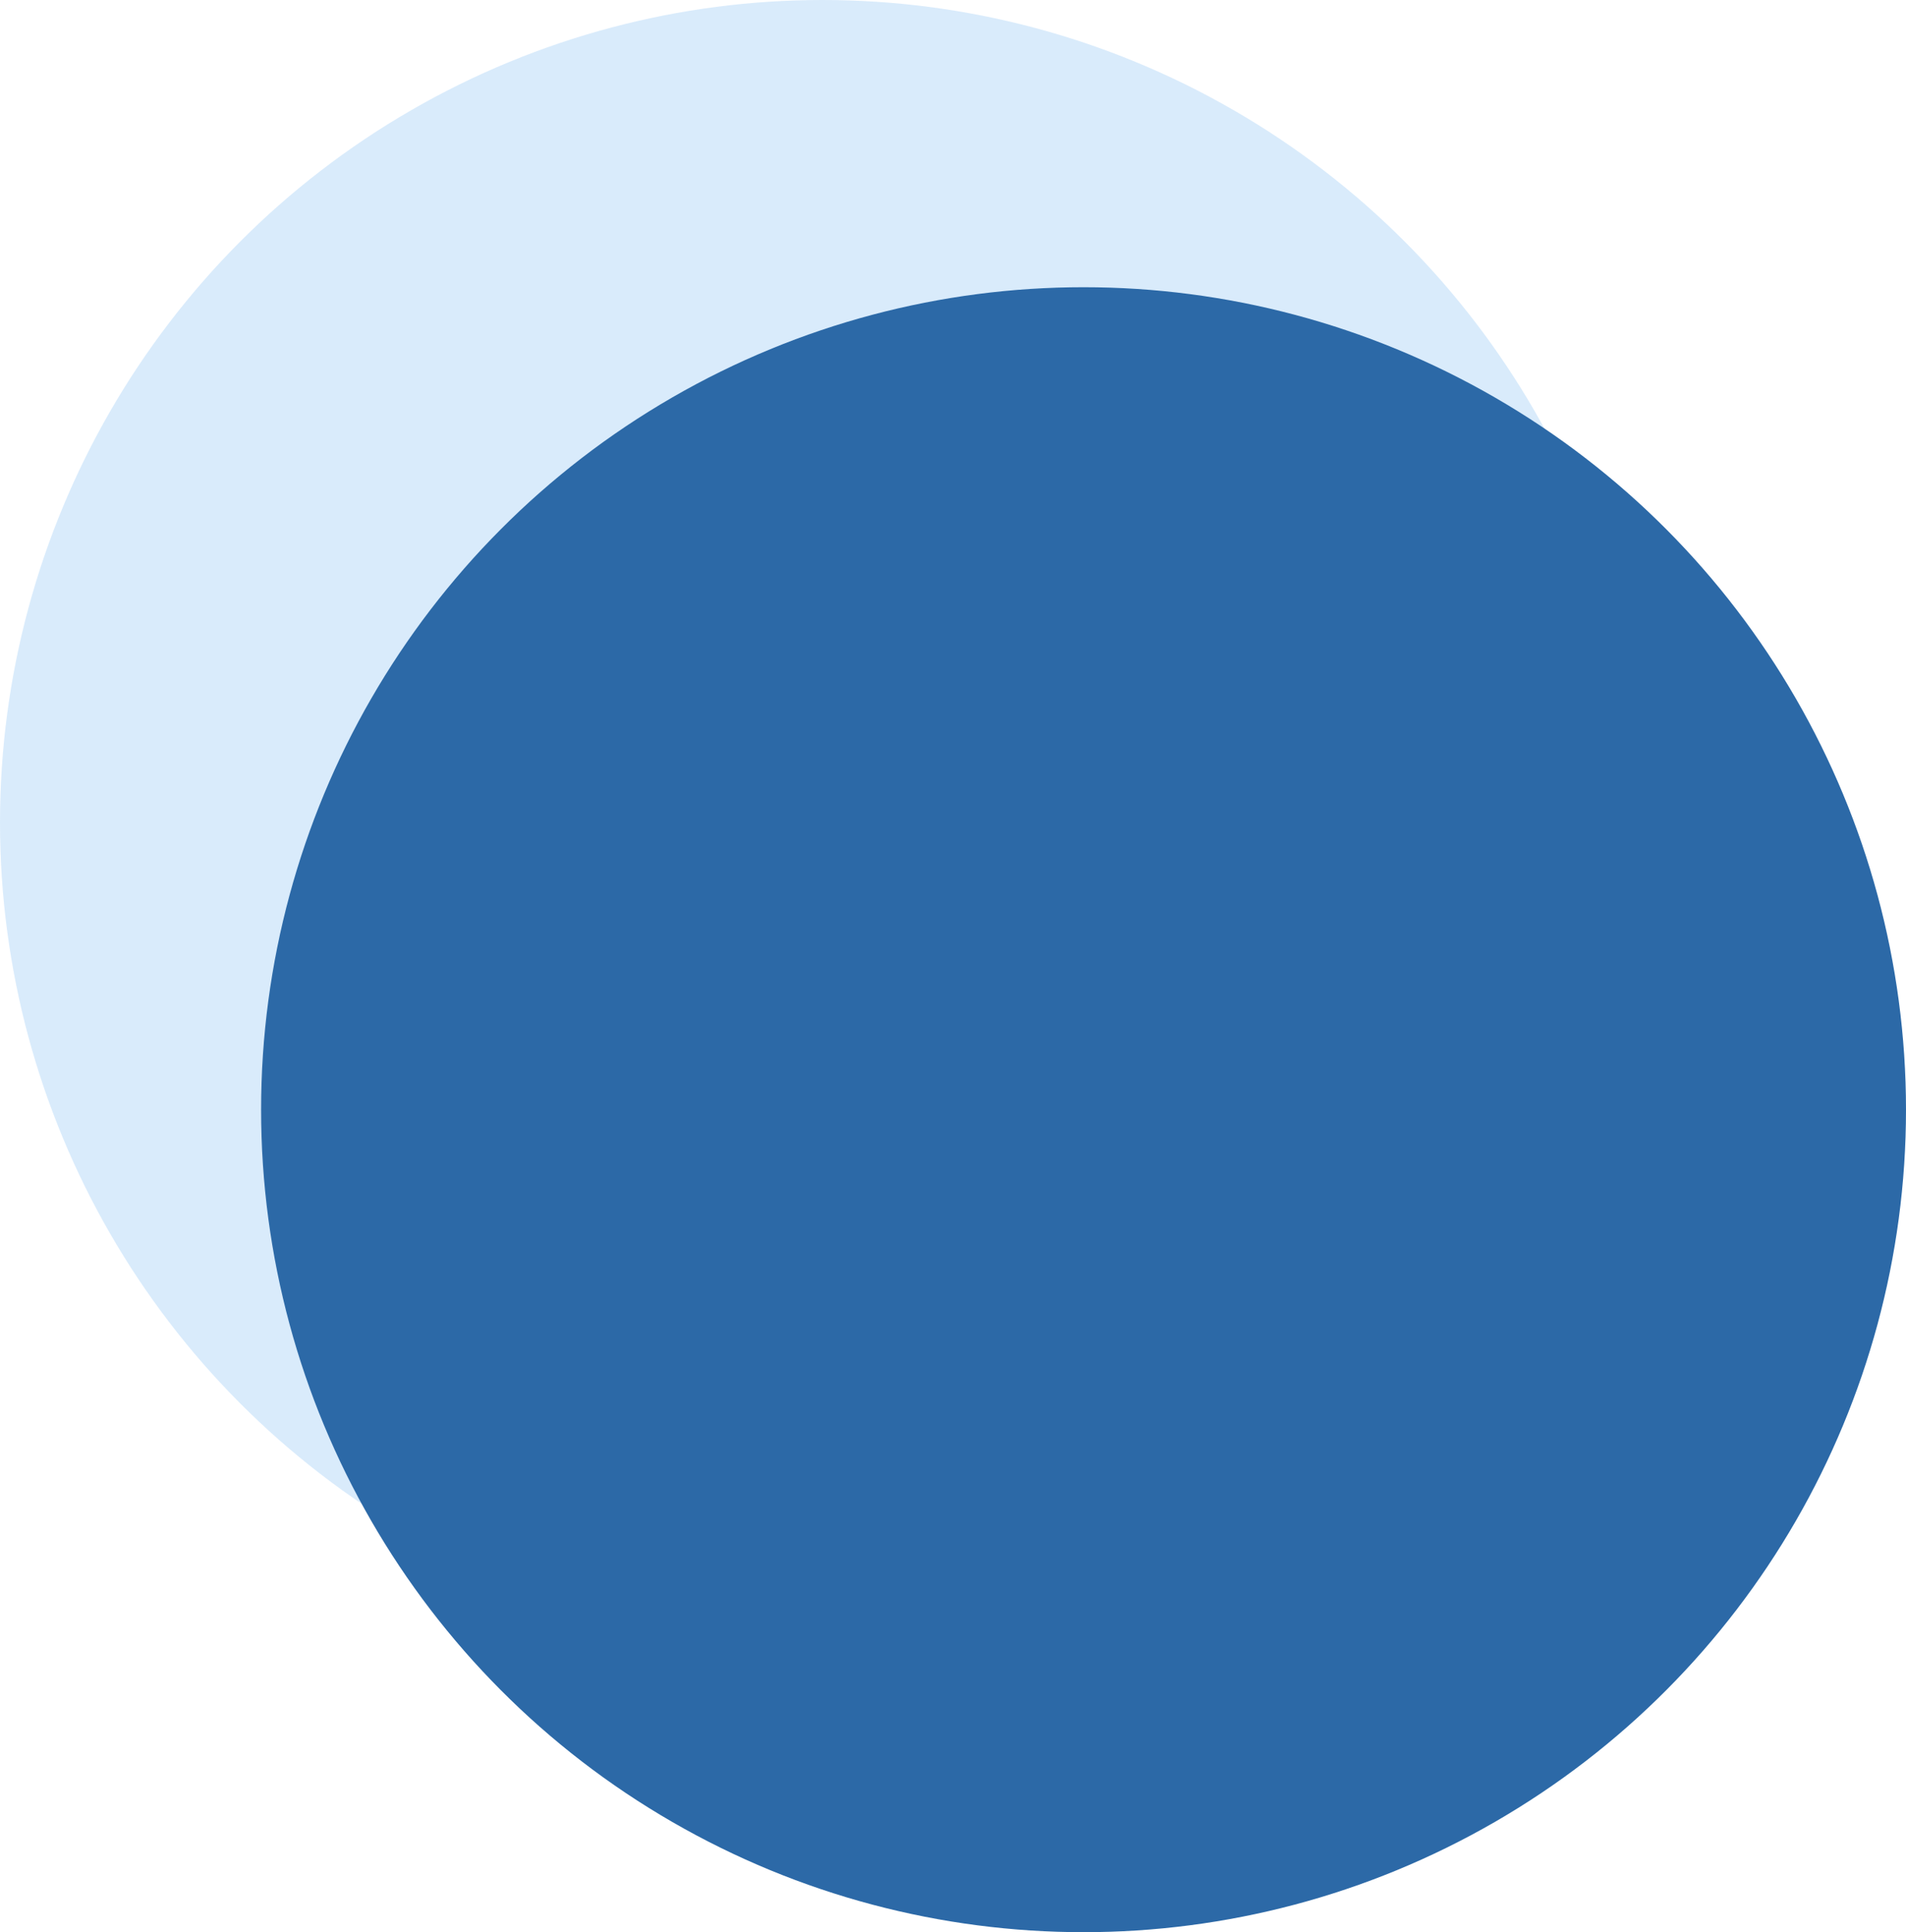 <svg width="73" height="74" viewBox="0 0 73 74" fill="none" xmlns="http://www.w3.org/2000/svg">
<circle cx="31.5" cy="31.5" r="31.5" fill="#459CED" fill-opacity="0.2"/>
<circle cx="41.5" cy="42.5" r="31.5" fill="#2C69A7"/>
</svg>

